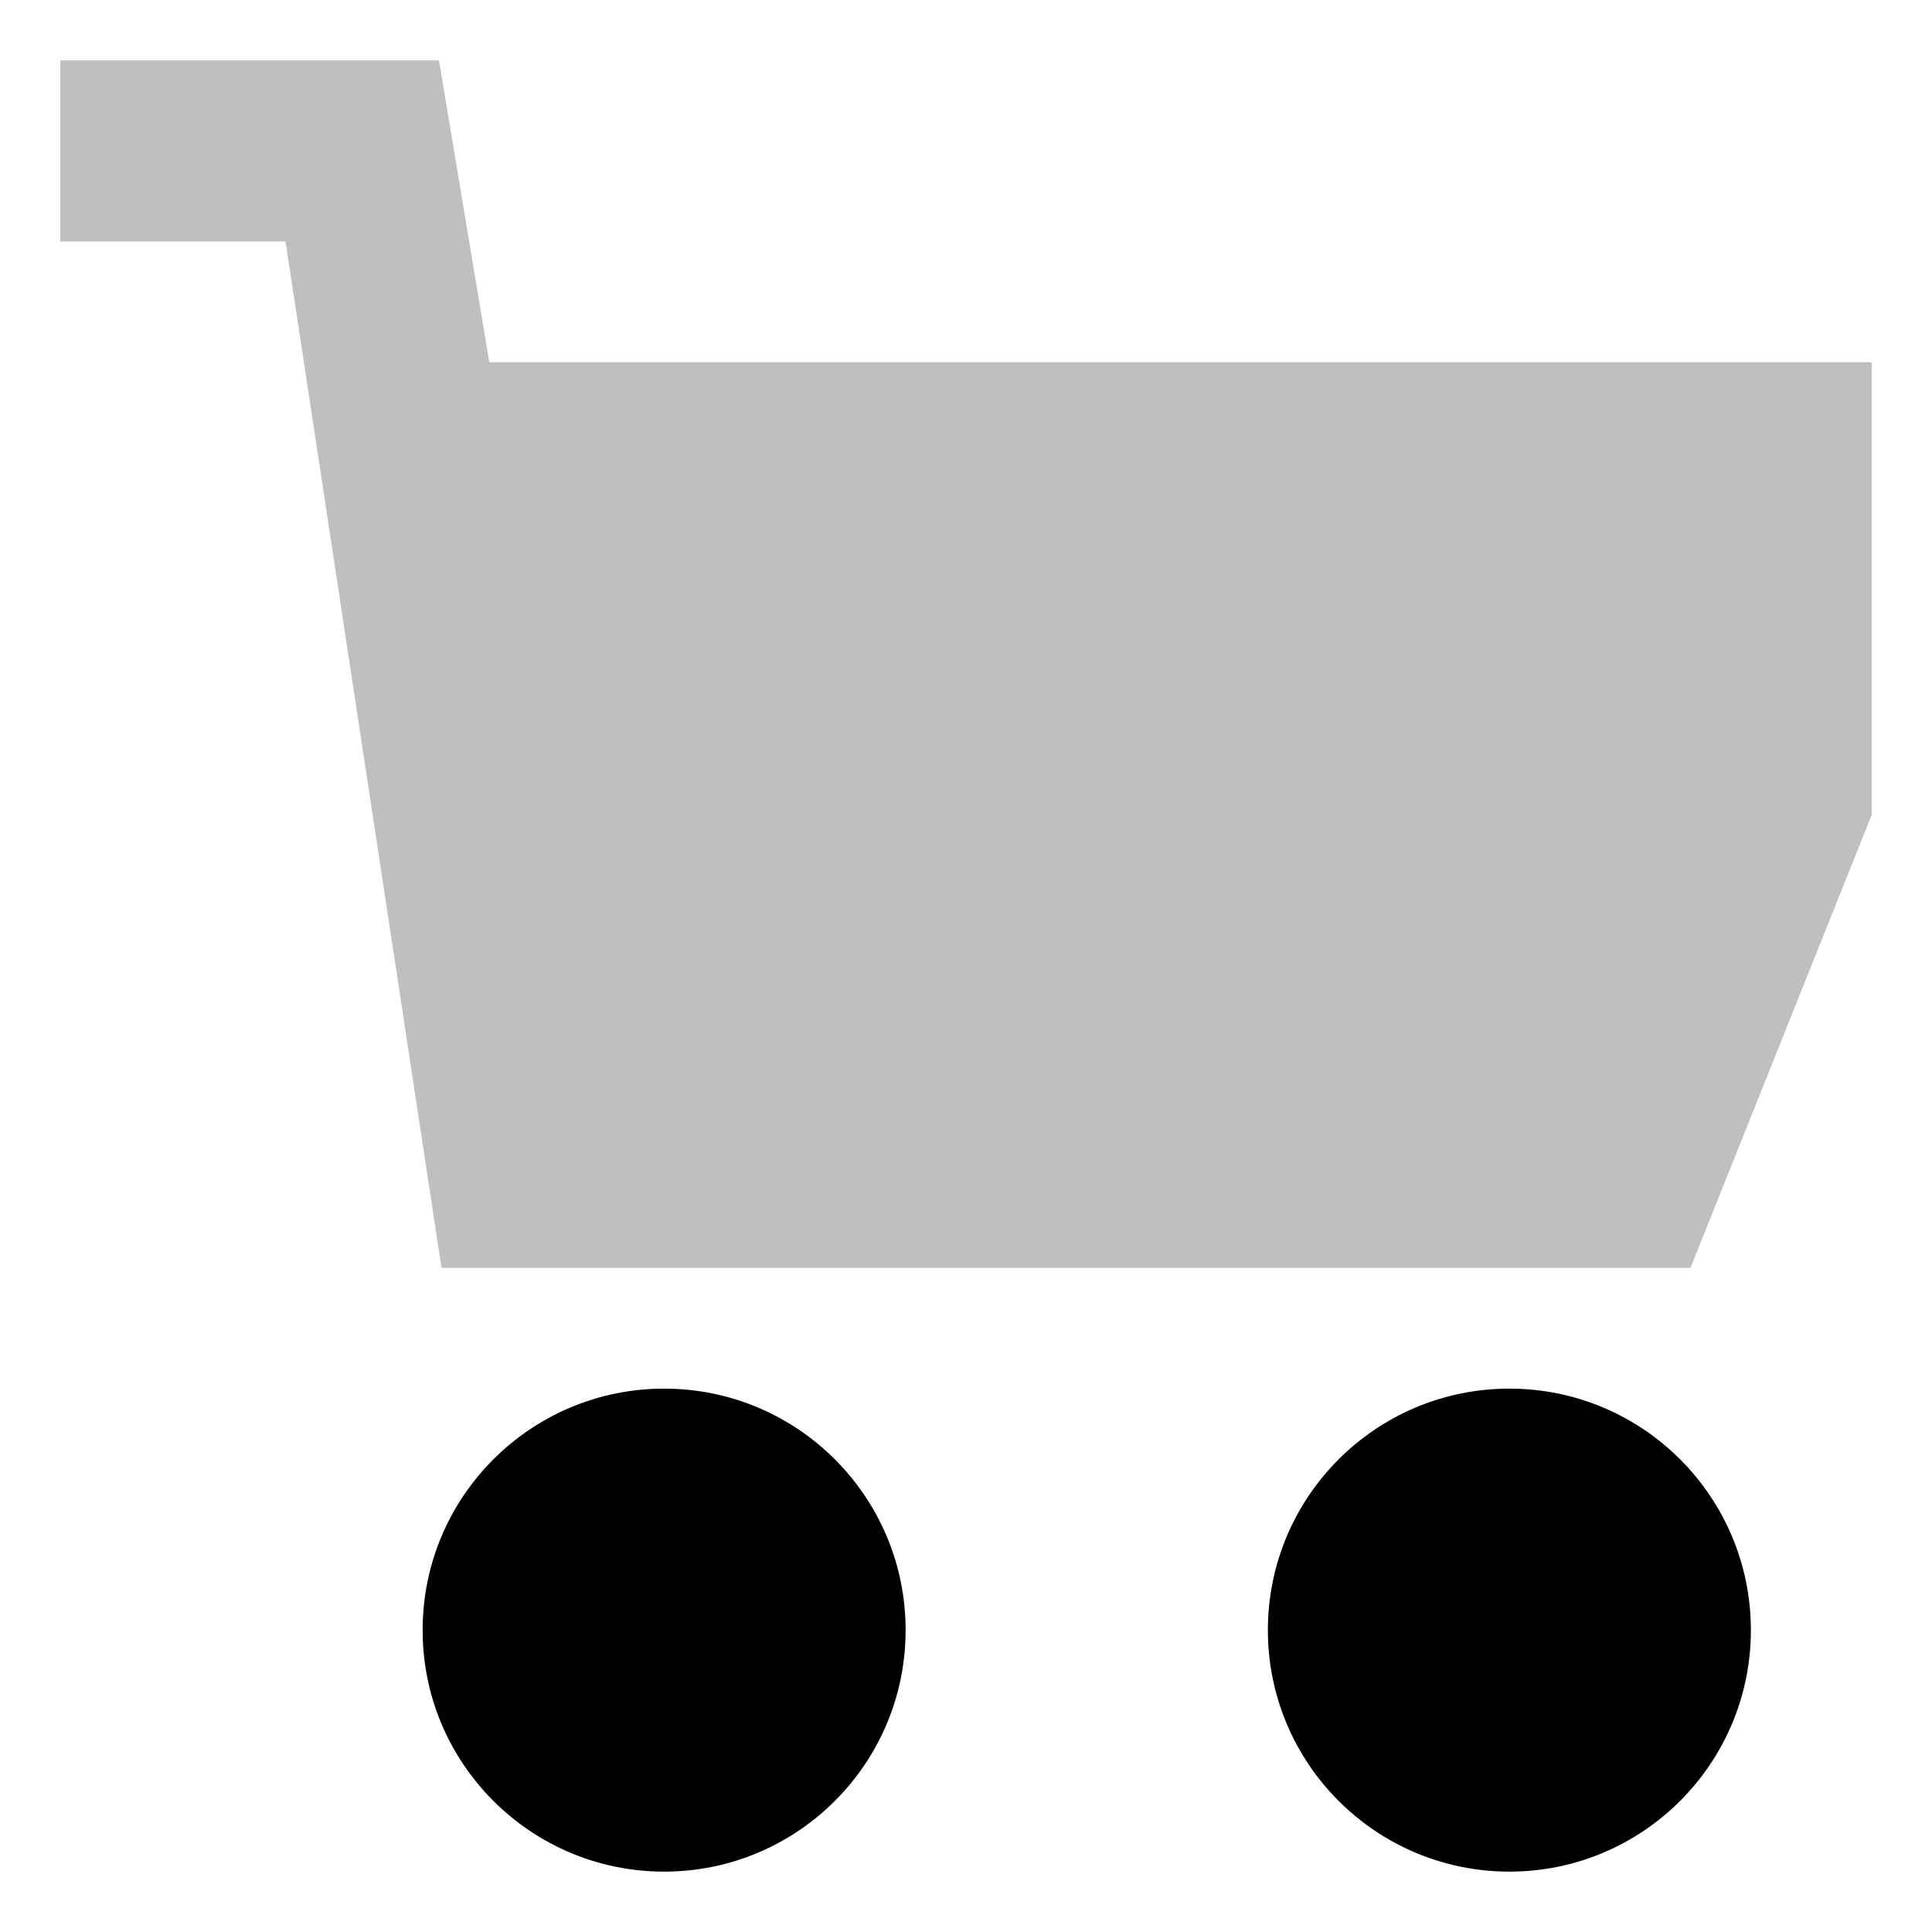 <svg xmlns="http://www.w3.org/2000/svg" id="export" viewBox="0 0 512 512">
  <defs>
    <style>
      .cls-2{fill:currentColor}
    </style>
  </defs>
  <polygon fill="currentColor" points="129.664 96 116.331 16 16 16 16 64 75.669 64 117 336 448 336 496 216 496 96 129.664 96" opacity=".25"/>
  <circle cx="176" cy="432" r="64" class="cls-2"/>
  <circle cx="400" cy="432" r="64" class="cls-2"/>
</svg>
